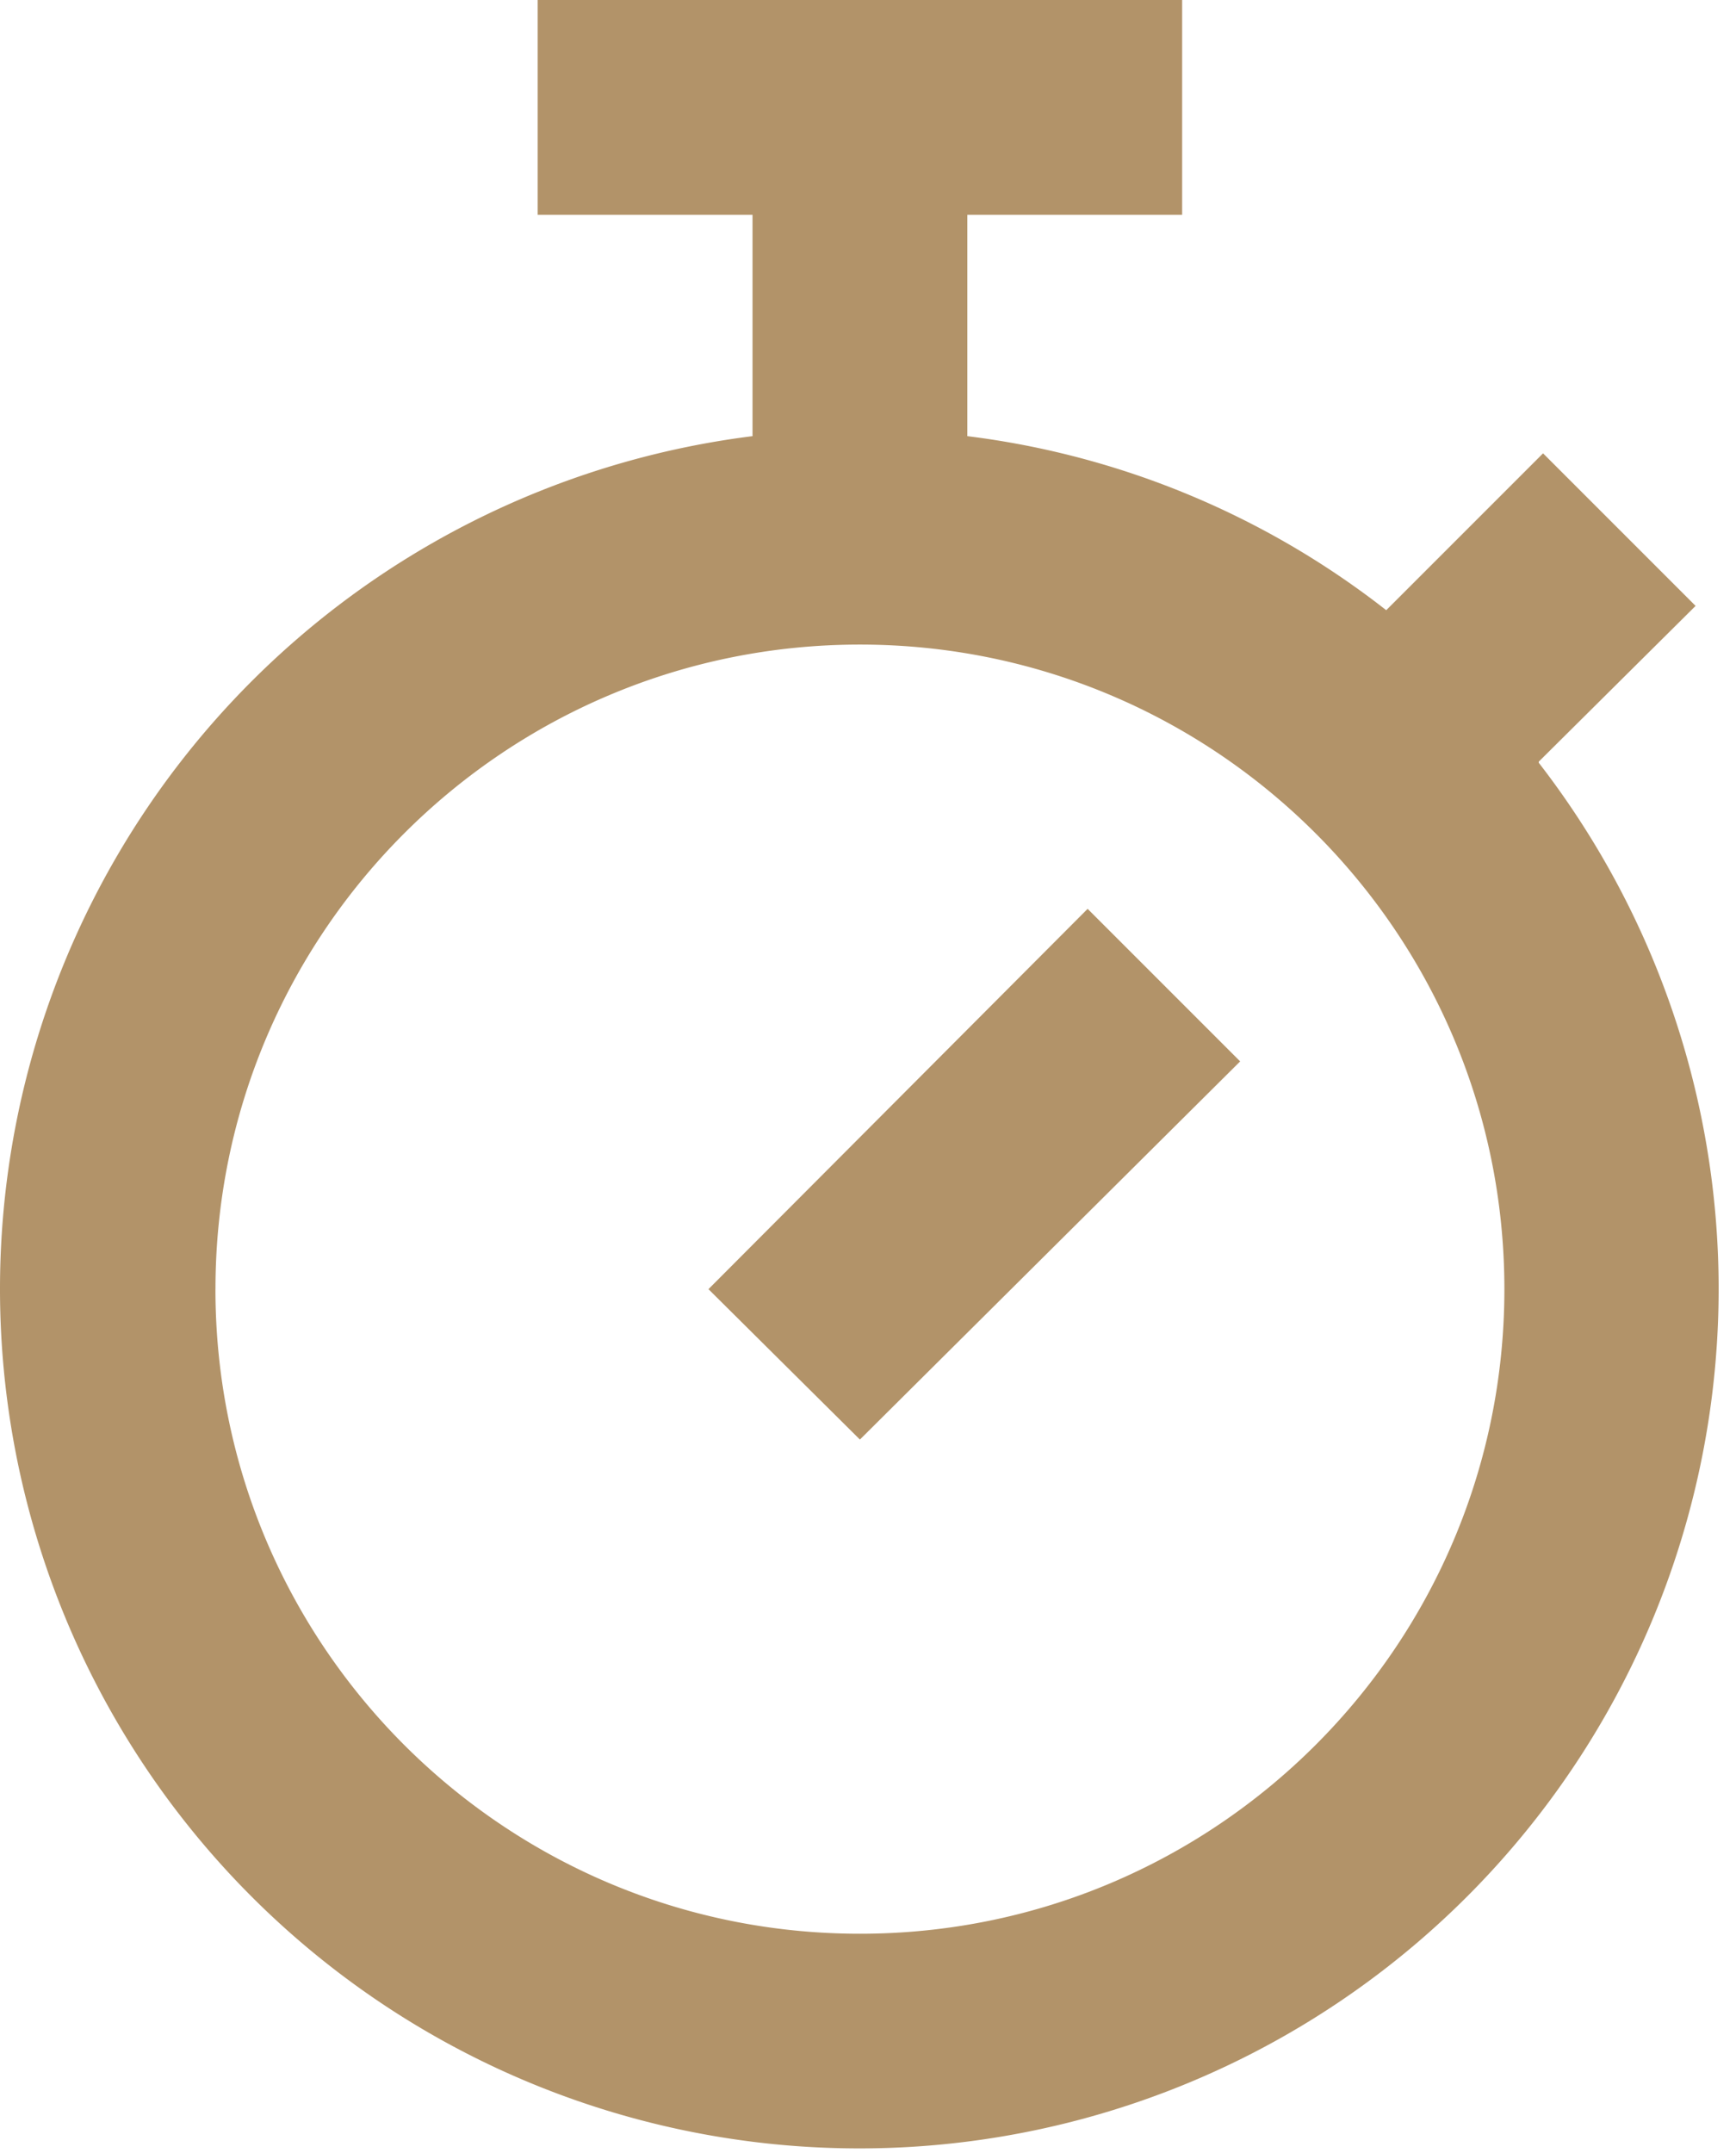 <svg xmlns="http://www.w3.org/2000/svg" width="50" height="62" viewBox="0 0 50 62"><g><g><path fill="#b29369" d="M20.405 37.124l4.362 4.331 10.952-10.89-4.393-4.393zM15.486 0h18.562v6.187H15.486zm-9.28 37.124c0-10.252 8.31-18.562 18.561-18.562 10.252 0 18.562 8.31 18.562 18.562 0 10.251-8.31 18.562-18.562 18.562-10.251 0-18.562-8.31-18.562-18.562zm38.113-15.19l4.517-4.486-4.393-4.393-4.517 4.517a24.448 24.448 0 0 0-12.065-5.012V6.187h-6.187v6.373a24.75 24.75 0 1 0 22.645 9.405z"/></g></g></svg>